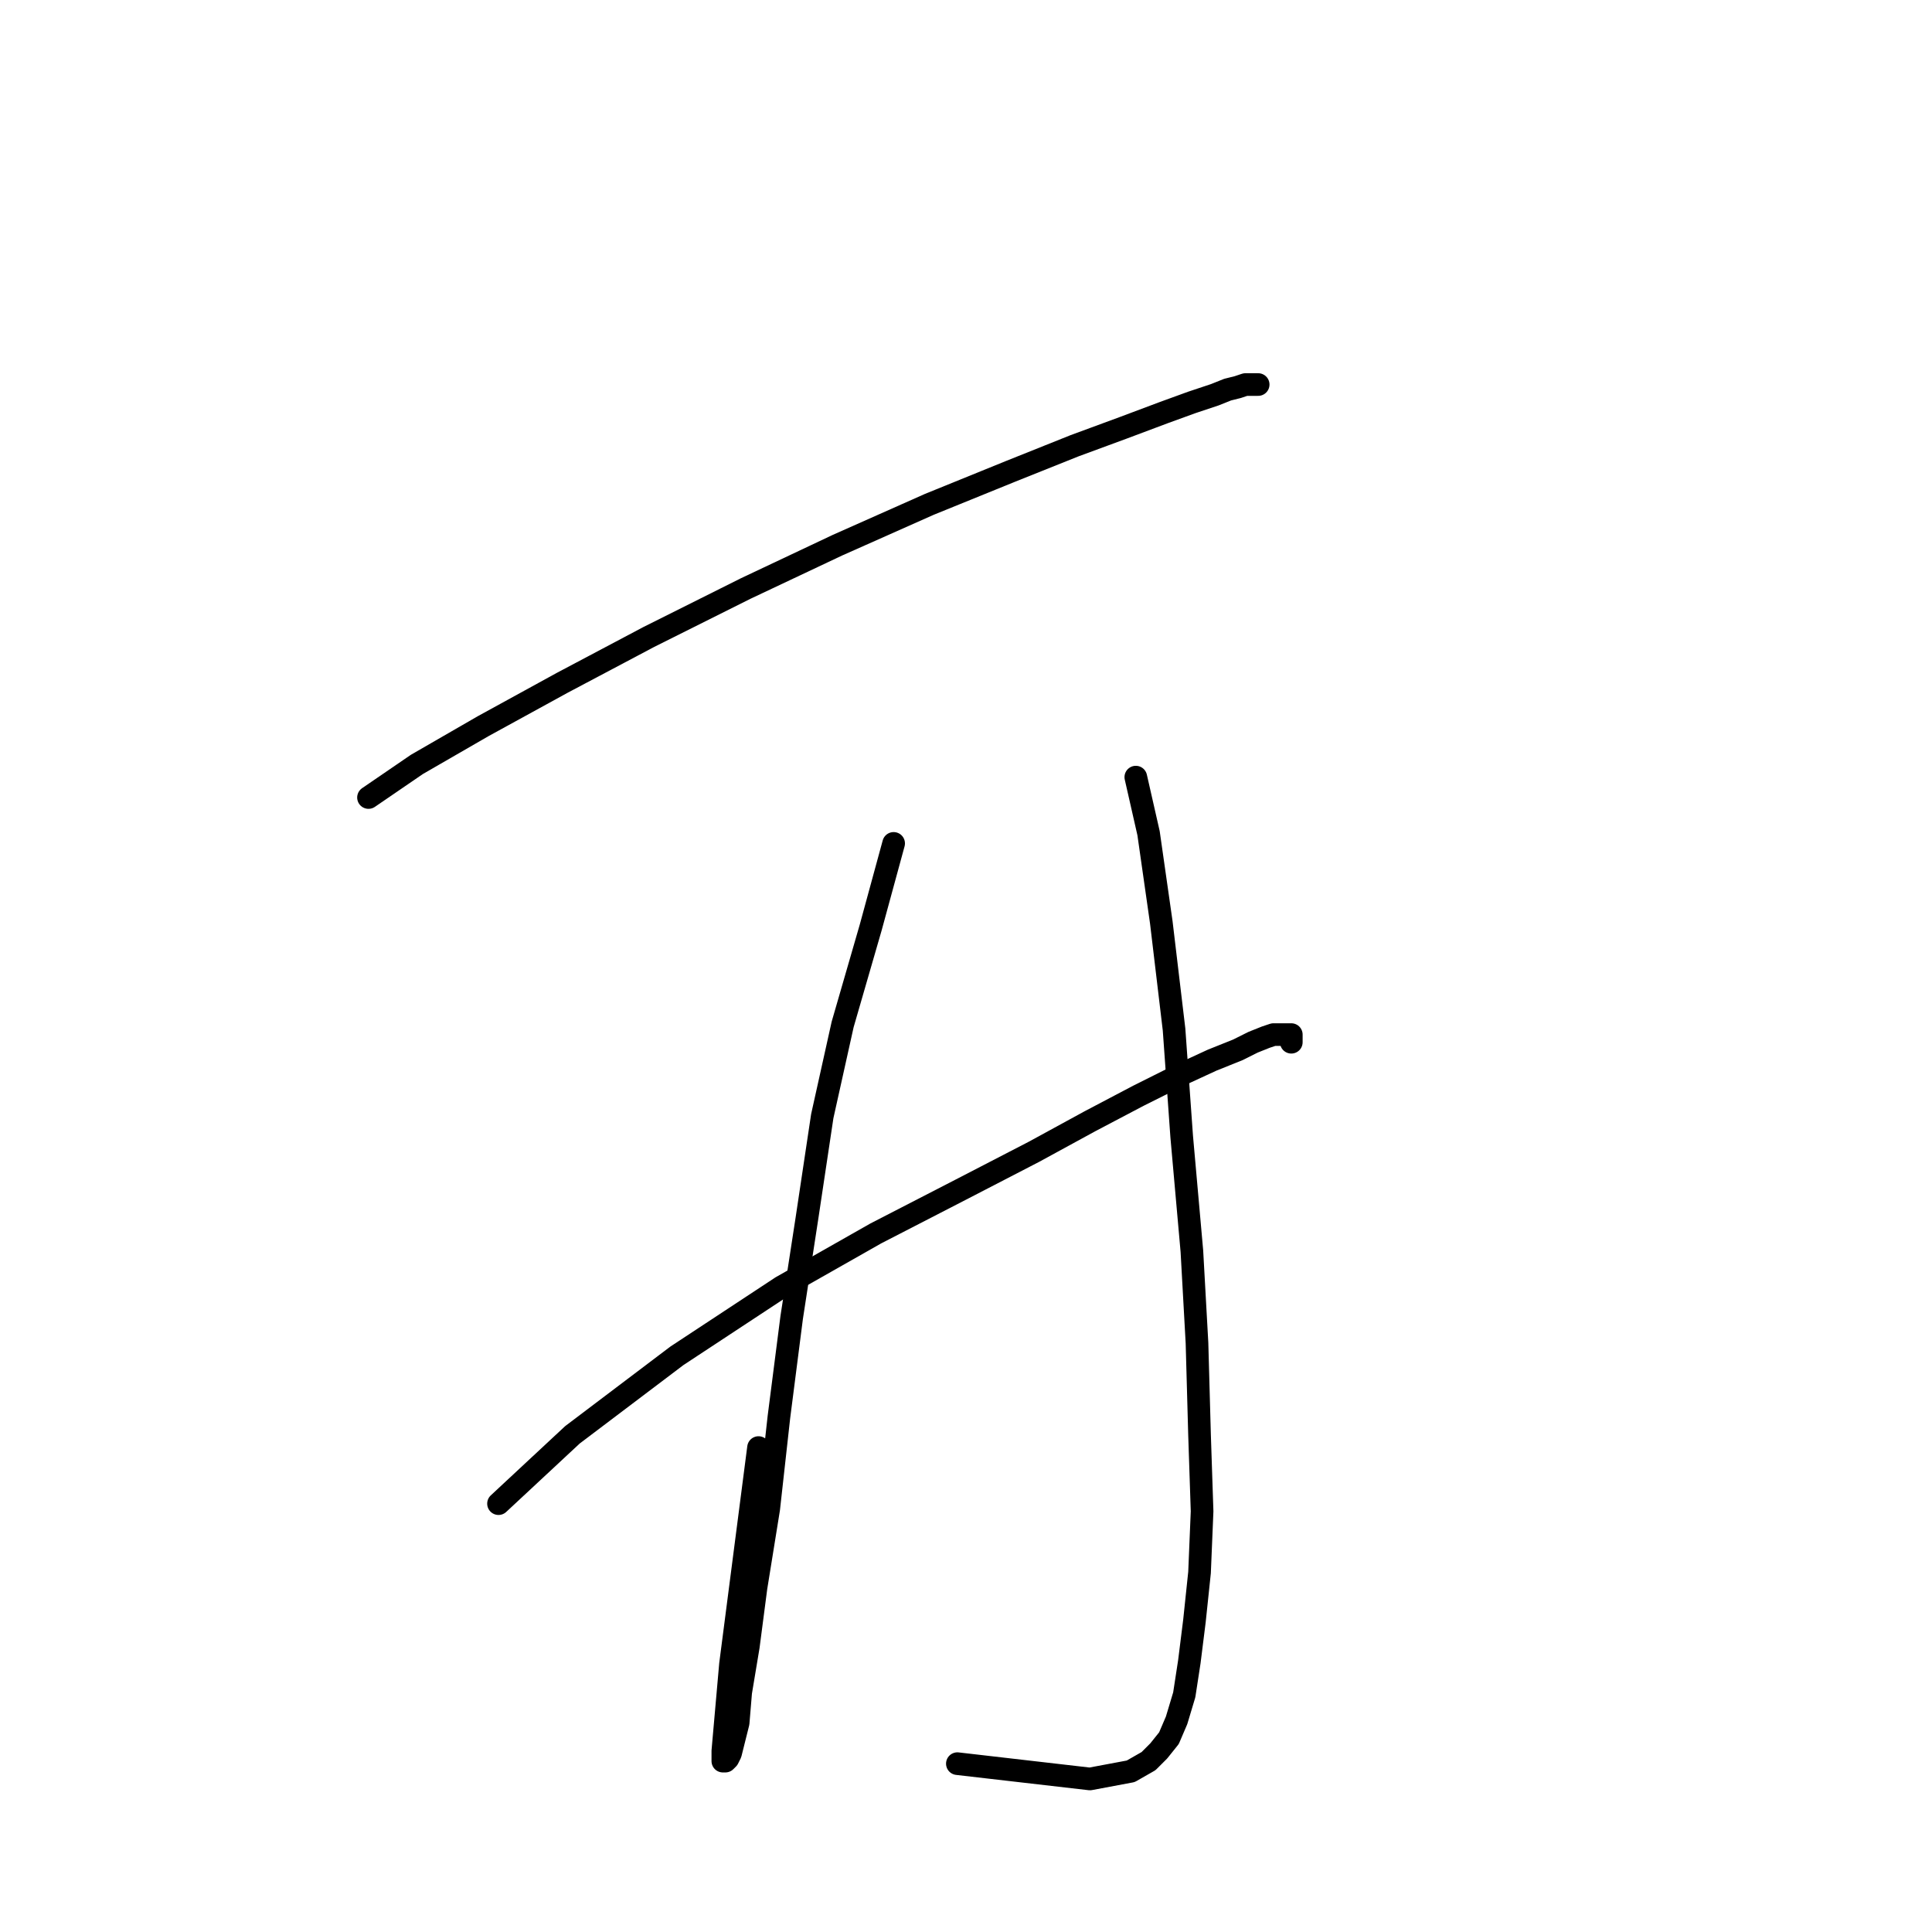 <?xml version="1.0" standalone="no"?>
    <svg width="256" height="256" xmlns="http://www.w3.org/2000/svg" version="1.1">
    <polyline stroke="black" stroke-width="3" stroke-linecap="round" fill="transparent" stroke-linejoin="round" points="48.828 105.675 55.246 101.284 64.029 96.217 74.5 90.475 85.984 84.395 98.82 77.977 110.98 72.235 123.14 66.83 133.949 62.439 142.394 59.061 148.812 56.697 154.216 54.67 157.932 53.319 160.972 52.306 162.661 51.63 164.012 51.292 165.025 50.954 166.039 50.954 166.377 50.954 166.714 50.954 166.714 50.954 " />
        <polyline stroke="black" stroke-width="3" stroke-linecap="round" fill="transparent" stroke-linejoin="round" points="118.411 111.755 115.371 122.902 111.656 135.738 108.954 147.898 106.927 161.409 104.9 174.583 103.211 187.756 101.86 199.916 100.171 210.387 99.158 218.156 98.145 224.236 97.807 228.29 97.131 230.992 96.793 232.343 96.456 233.019 96.118 233.357 95.78 233.357 95.78 232.005 96.793 220.521 100.509 191.809 100.509 191.809 " />
        <polyline stroke="black" stroke-width="3" stroke-linecap="round" fill="transparent" stroke-linejoin="round" points="150.501 102.973 152.19 110.404 153.879 122.226 155.568 136.413 156.581 150.6 157.932 165.8 158.608 177.96 158.945 190.12 159.283 200.254 158.945 208.361 158.27 214.779 157.594 220.183 156.919 224.574 155.905 227.952 154.892 230.317 153.541 232.005 152.19 233.357 149.825 234.708 144.421 235.721 126.856 233.694 126.856 233.694 " />
        <polyline stroke="black" stroke-width="3" stroke-linecap="round" fill="transparent" stroke-linejoin="round" points="66.055 199.241 75.851 190.12 89.7 179.649 103.549 170.529 116.047 163.436 127.194 157.693 136.989 152.627 144.421 148.573 150.839 145.195 156.243 142.493 160.634 140.467 164.012 139.115 166.039 138.102 167.728 137.427 168.741 137.089 169.754 137.089 170.43 137.089 171.105 137.089 171.105 137.764 171.105 138.102 171.105 138.102 " />
        </svg>